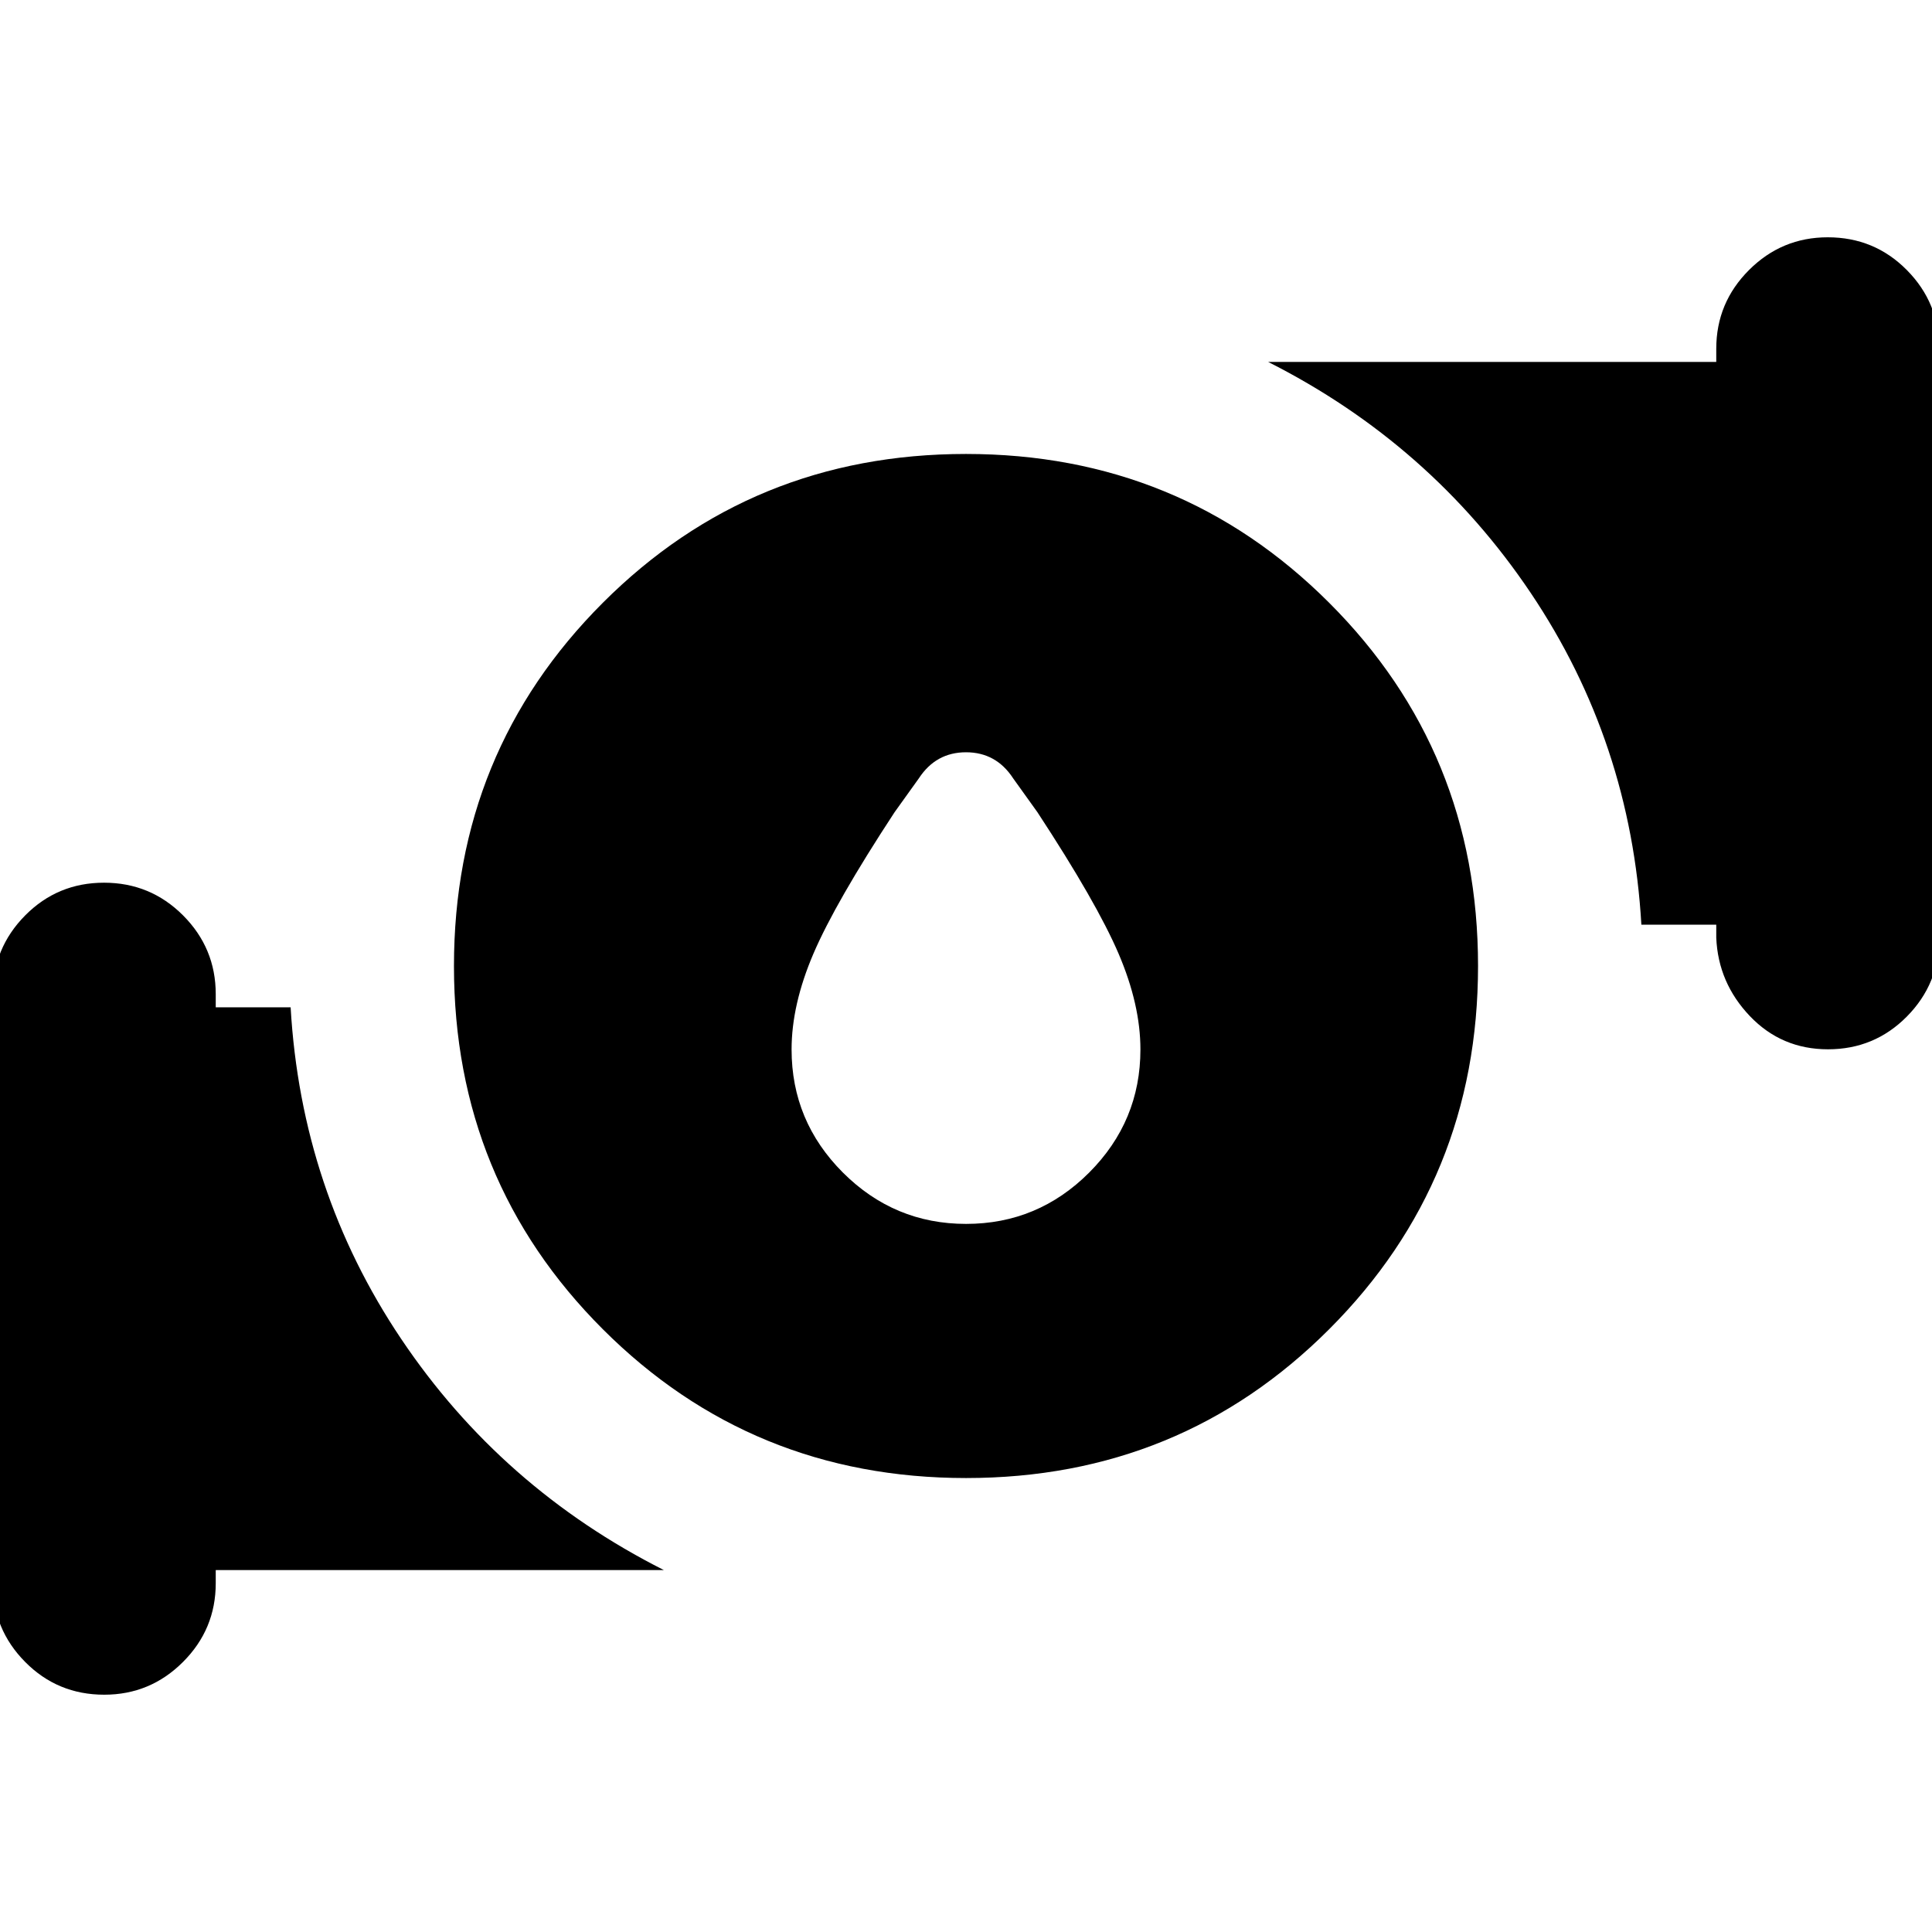 <svg xmlns="http://www.w3.org/2000/svg" height="24" viewBox="0 -960 960 960" width="24"><path d="M480.04-351.85q35.68 0 61.16-25.5 25.47-25.51 25.47-61.17 0-22.24-10.85-47.6-10.86-25.36-40.34-70.31l-12.05-16.81q-8.46-12.96-23.42-12.96-14.97 0-23.44 12.96l-12.05 16.81q-29.48 44.95-40.34 70.31-10.85 25.36-10.85 47.6 0 35.66 25.51 61.17 25.52 25.5 61.2 25.5Zm-.01 126.28q-106.51 0-180.49-73.95-73.97-73.94-73.97-180.45 0-106.51 73.95-180.49 73.94-73.97 180.45-73.97 106.51 0 180.49 73.95 73.97 73.94 73.97 180.45 0 106.51-73.95 180.49-73.94 73.97-180.45 73.97ZM852.8-494v-6.52h-37.21q-5.24-90.83-54.97-164.84T630.11-780.17H852.8v-6.53q0-22.86 16.27-39.12 16.26-16.27 39.13-16.27 23.19 0 39.29 16.27 16.1 16.26 16.1 39.12V-494q0 22.86-16.1 39.13-16.1 16.26-39.17 16.26-23.08 0-38.82-16.5-15.74-16.51-16.7-38.89ZM-3.59-173.3V-466q0-22.86 16.1-39.13 16.1-16.26 39.17-16.26 23.08 0 39.3 16.26Q107.2-488.86 107.2-466v6.52h37.21q5.24 90.83 54.97 164.84t130.51 114.81H107.2v6.53q0 22.86-16.27 39.12-16.26 16.27-39.13 16.27-23.19 0-39.29-16.27-16.1-16.26-16.1-39.12Z"/></svg>
